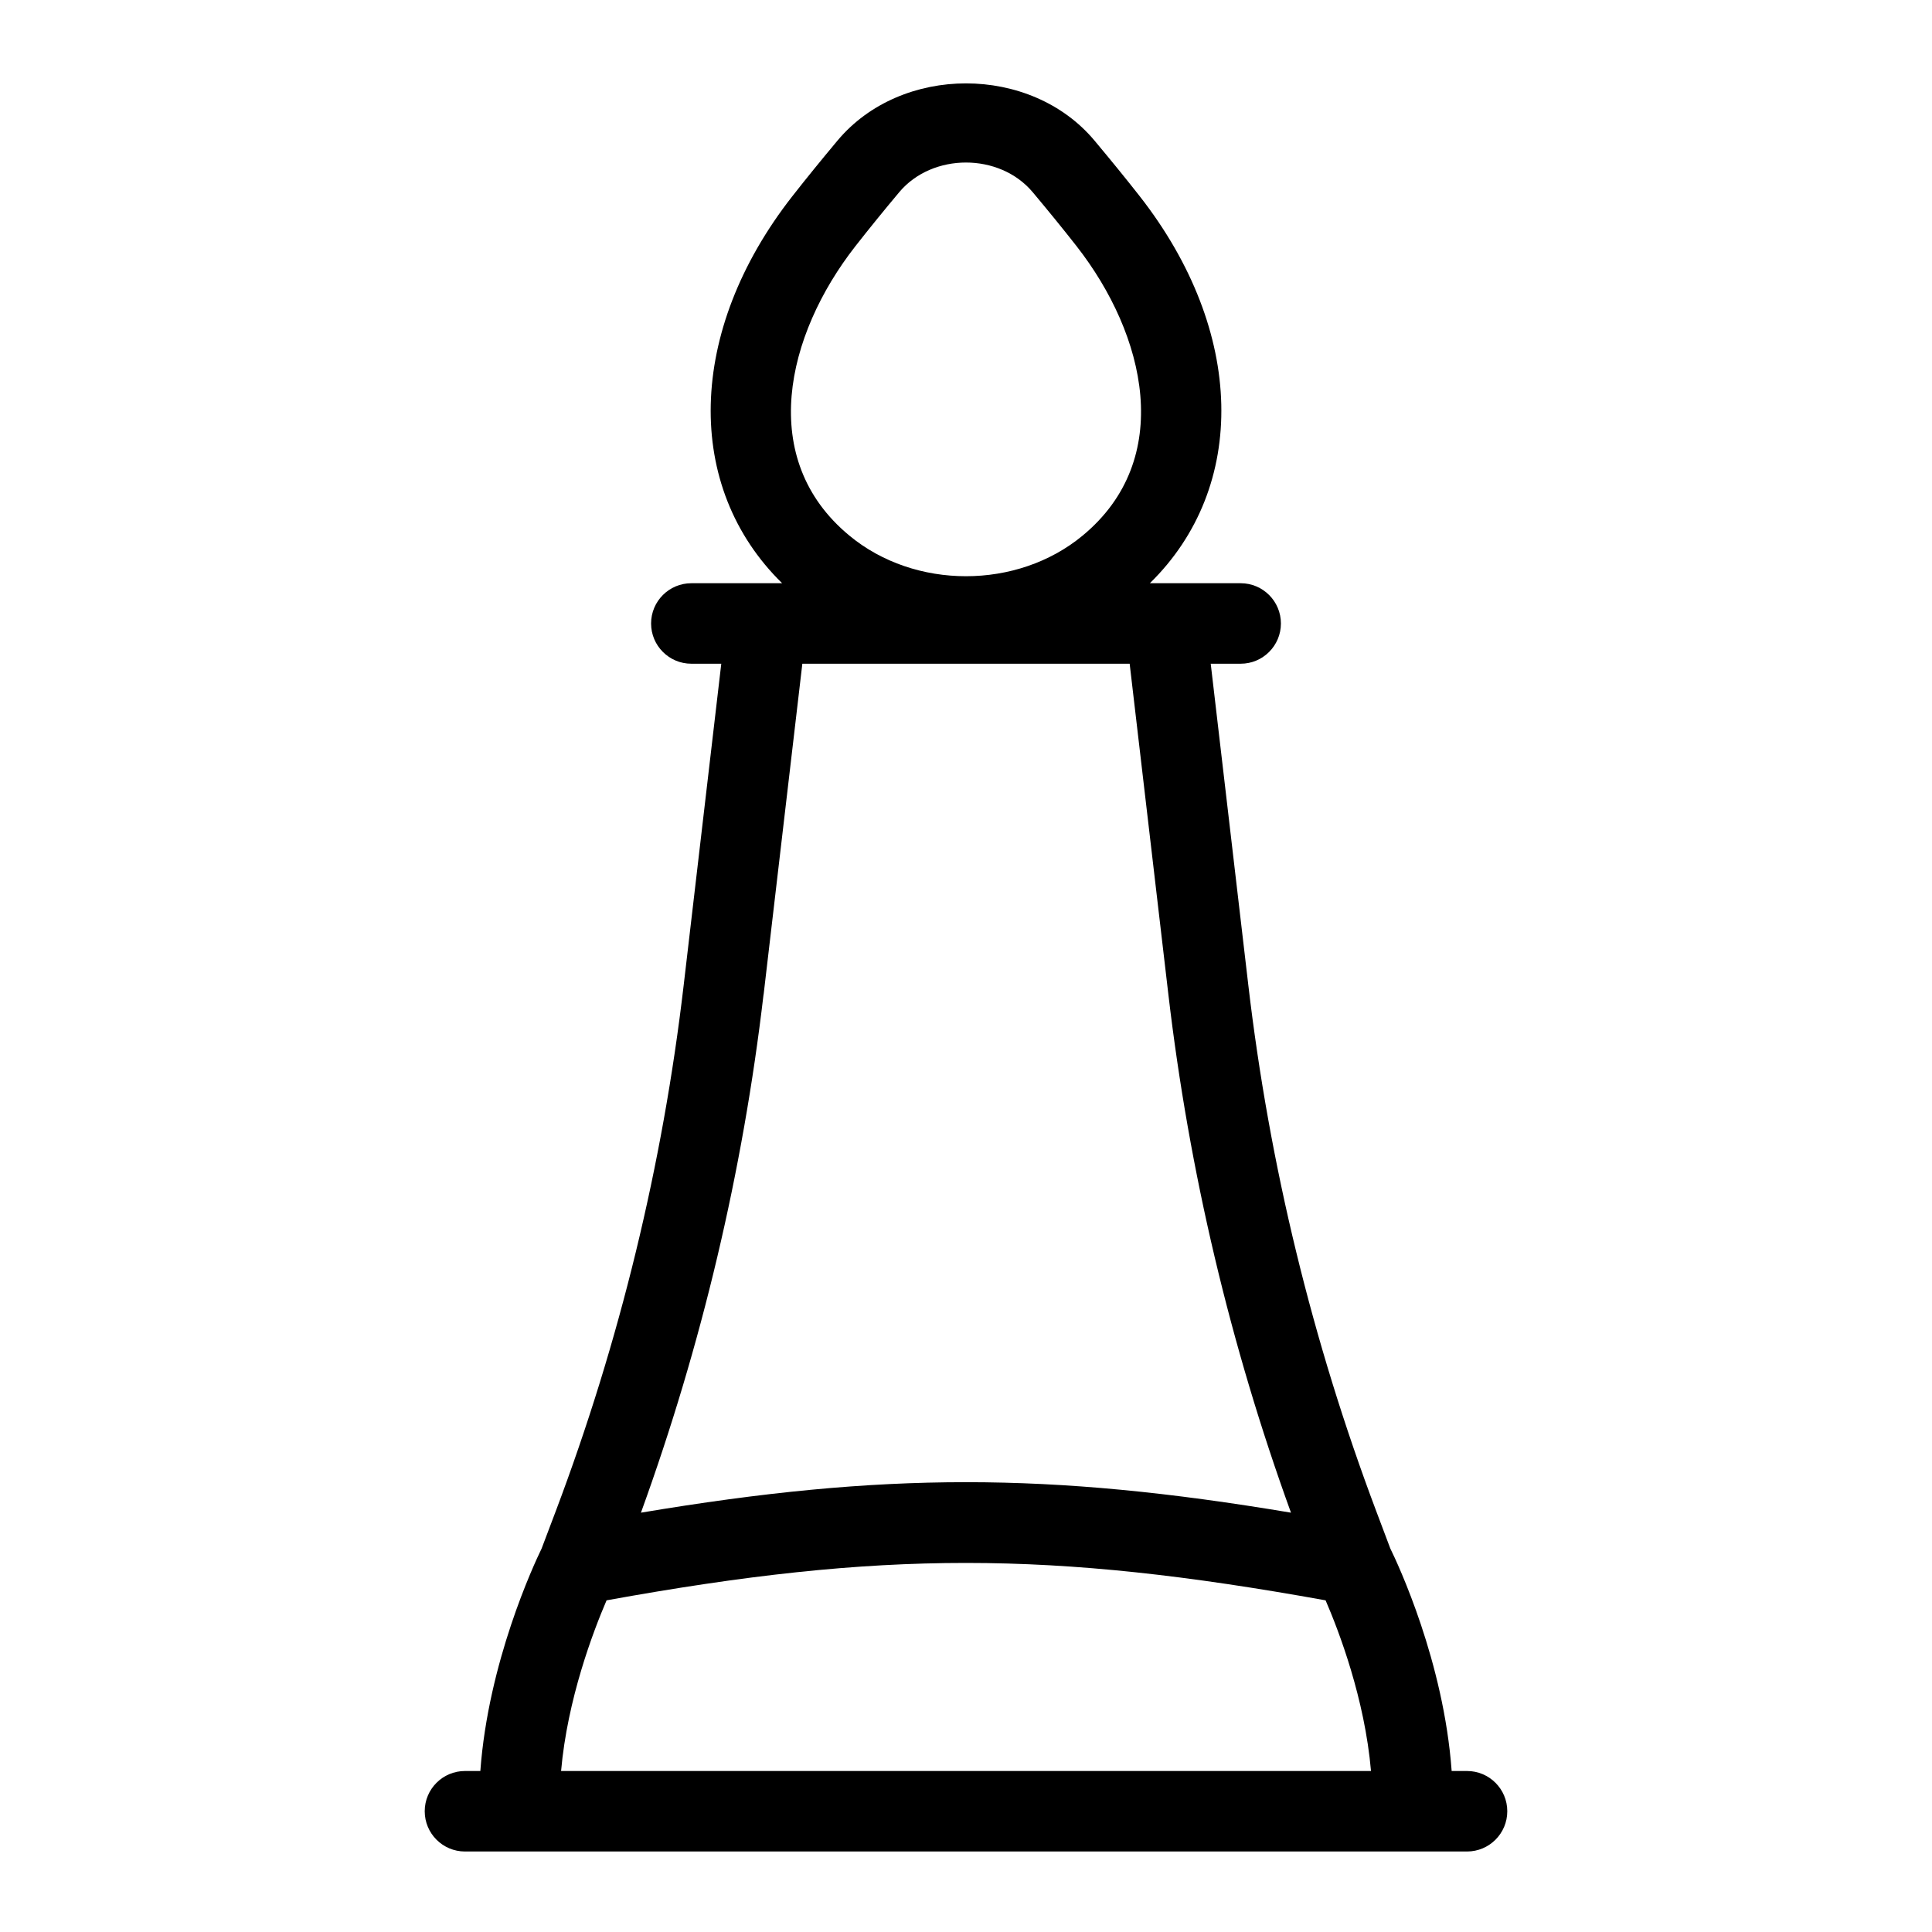 <?xml version="1.0" encoding="UTF-8"?>
<svg xmlns="http://www.w3.org/2000/svg" id="Layer_1" data-name="Layer 1" viewBox="0 0 24 24">
  <path d="M18.224,22h-.191c-.098-1.358-.666-2.569-.762-2.764l-.176-.467c-.792-2.103-1.327-4.3-1.588-6.532l-.467-3.992h.372c.276,0,.5-.224,.5-.5s-.224-.5-.5-.5h-1.128c1.221-1.195,1.186-3.129-.124-4.805-.176-.225-.37-.462-.564-.694-.793-.947-2.399-.947-3.192,0-.194,.232-.388,.47-.564,.695-1.309,1.675-1.345,3.609-.124,4.804h-1.128c-.276,0-.5,.224-.5,.5s.224,.5,.5,.5h.372l-.467,3.993c-.261,2.231-.795,4.429-1.588,6.531l-.177,.468c-.096,.197-.663,1.413-.761,2.763h-.191c-.276,0-.5,.224-.5,.5s.224,.5,.5,.5h12.448c.276,0,.5-.224,.5-.5s-.224-.5-.5-.5ZM10.627,3.057c.17-.217,.356-.446,.543-.669,.412-.492,1.247-.492,1.659,0,.187,.223,.374,.452,.543,.668,.866,1.107,1.225,2.649,.076,3.598-.812,.672-2.085,.672-2.896,0-1.149-.948-.791-2.49,.075-3.597Zm-1.141,9.297l.481-4.109h4.066l.481,4.109c.257,2.195,.769,4.359,1.523,6.437-3.012-.505-5.063-.505-8.075,0,.754-2.078,1.266-4.241,1.523-6.437Zm-1.951,7.526c3.424-.621,5.51-.618,8.932,0,.166,.384,.486,1.22,.564,2.12H6.97c.078-.892,.399-1.734,.565-2.12Z"/>
</svg>
